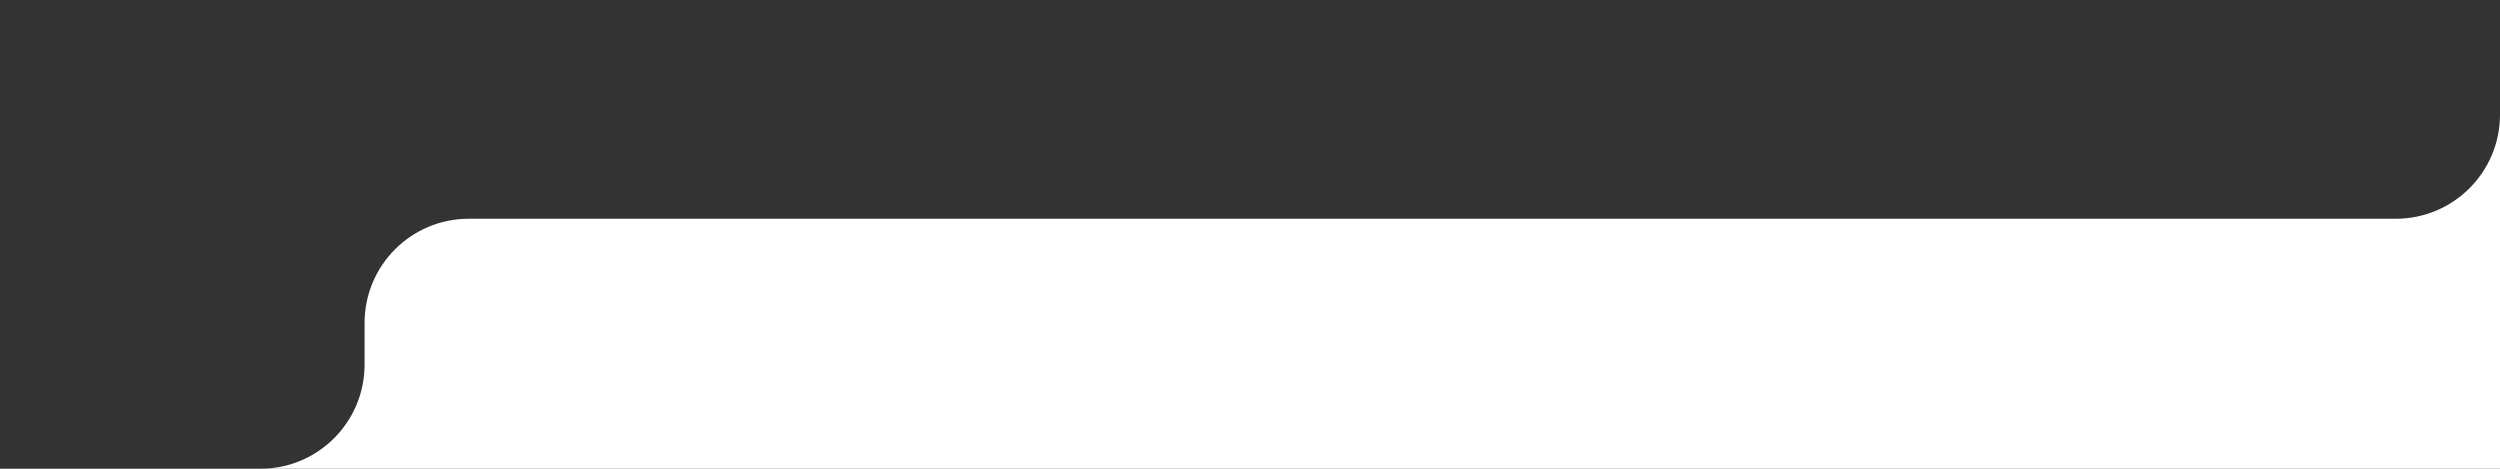 <?xml version="1.0" encoding="UTF-8"?> <svg xmlns="http://www.w3.org/2000/svg" width="480" height="90" viewBox="0 0 480 90" fill="none"><rect x="0" y="0" width="480" height="90" fill="#333333" stroke="none"/><path fill-rule="evenodd" clip-rule="evenodd" d="M70 70C70 81.046 61.046 90 50 90H480V22C480 33.046 471.046 42 460 42H90C78.954 42 70 50.954 70 62V70Z" fill="white"></path></svg> 